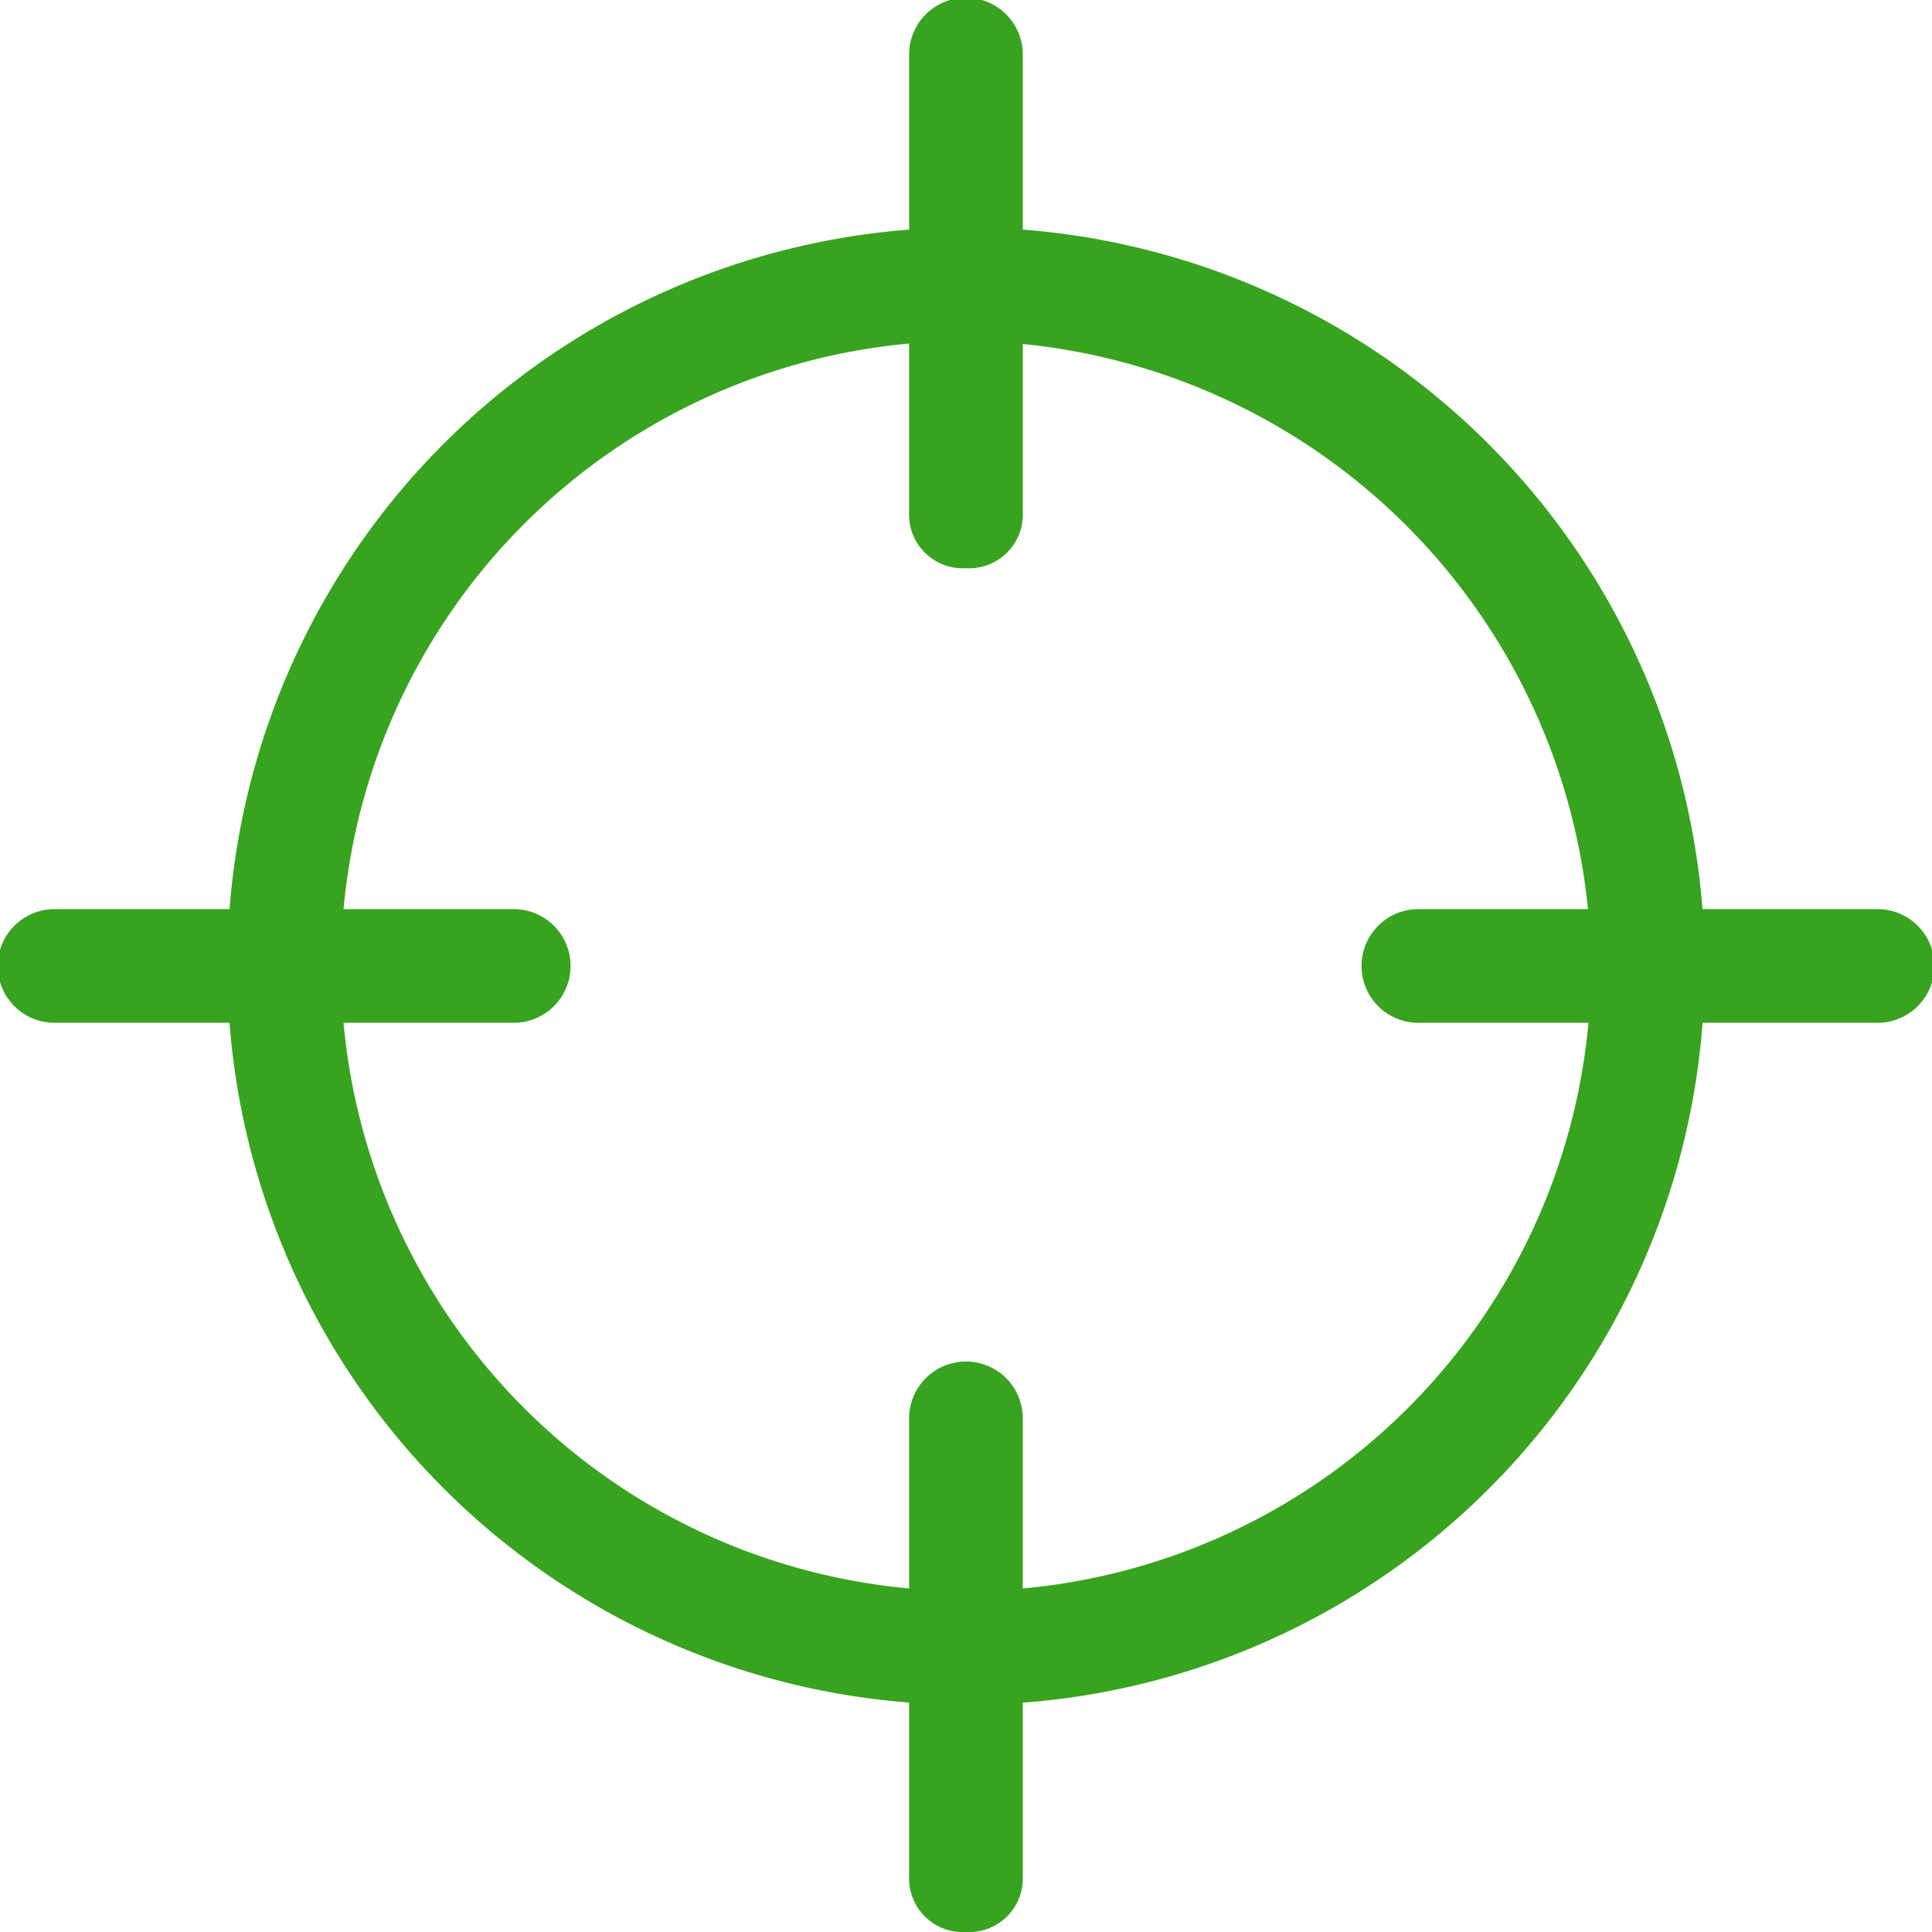 <svg xmlns="http://www.w3.org/2000/svg" viewBox="0 0 21 21"><defs><style>.a{fill:#38a31f;}</style></defs><g transform="translate(2.471 2.471)"><path class="a" d="M21.529,29.559a8.029,8.029,0,1,1,8.029-8.029A8.013,8.013,0,0,1,21.529,29.559Zm0-14.824a6.794,6.794,0,1,0,6.794,6.794A6.854,6.854,0,0,0,21.529,14.735Z" transform="translate(-13.5 -13.5)"/></g><g transform="translate(9.882)"><path class="a" d="M20.118,17.676a.584.584,0,0,1-.618-.618V12.118a.618.618,0,1,1,1.235,0v4.941A.584.584,0,0,1,20.118,17.676Z" transform="translate(-19.5 -11.5)"/><g transform="translate(0 14.824)"><path class="a" d="M20.118,29.676a.584.584,0,0,1-.618-.618V24.118a.618.618,0,1,1,1.235,0v4.941A.584.584,0,0,1,20.118,29.676Z" transform="translate(-19.5 -23.5)"/></g></g><g transform="translate(0 9.882)"><g transform="translate(14.824)"><path class="a" d="M29.059,20.735H24.118a.618.618,0,1,1,0-1.235h4.941a.618.618,0,1,1,0,1.235Z" transform="translate(-23.5 -19.5)"/></g><path class="a" d="M17.059,20.735H12.118a.618.618,0,1,1,0-1.235h4.941a.618.618,0,1,1,0,1.235Z" transform="translate(-11.5 -19.5)"/></g></svg>